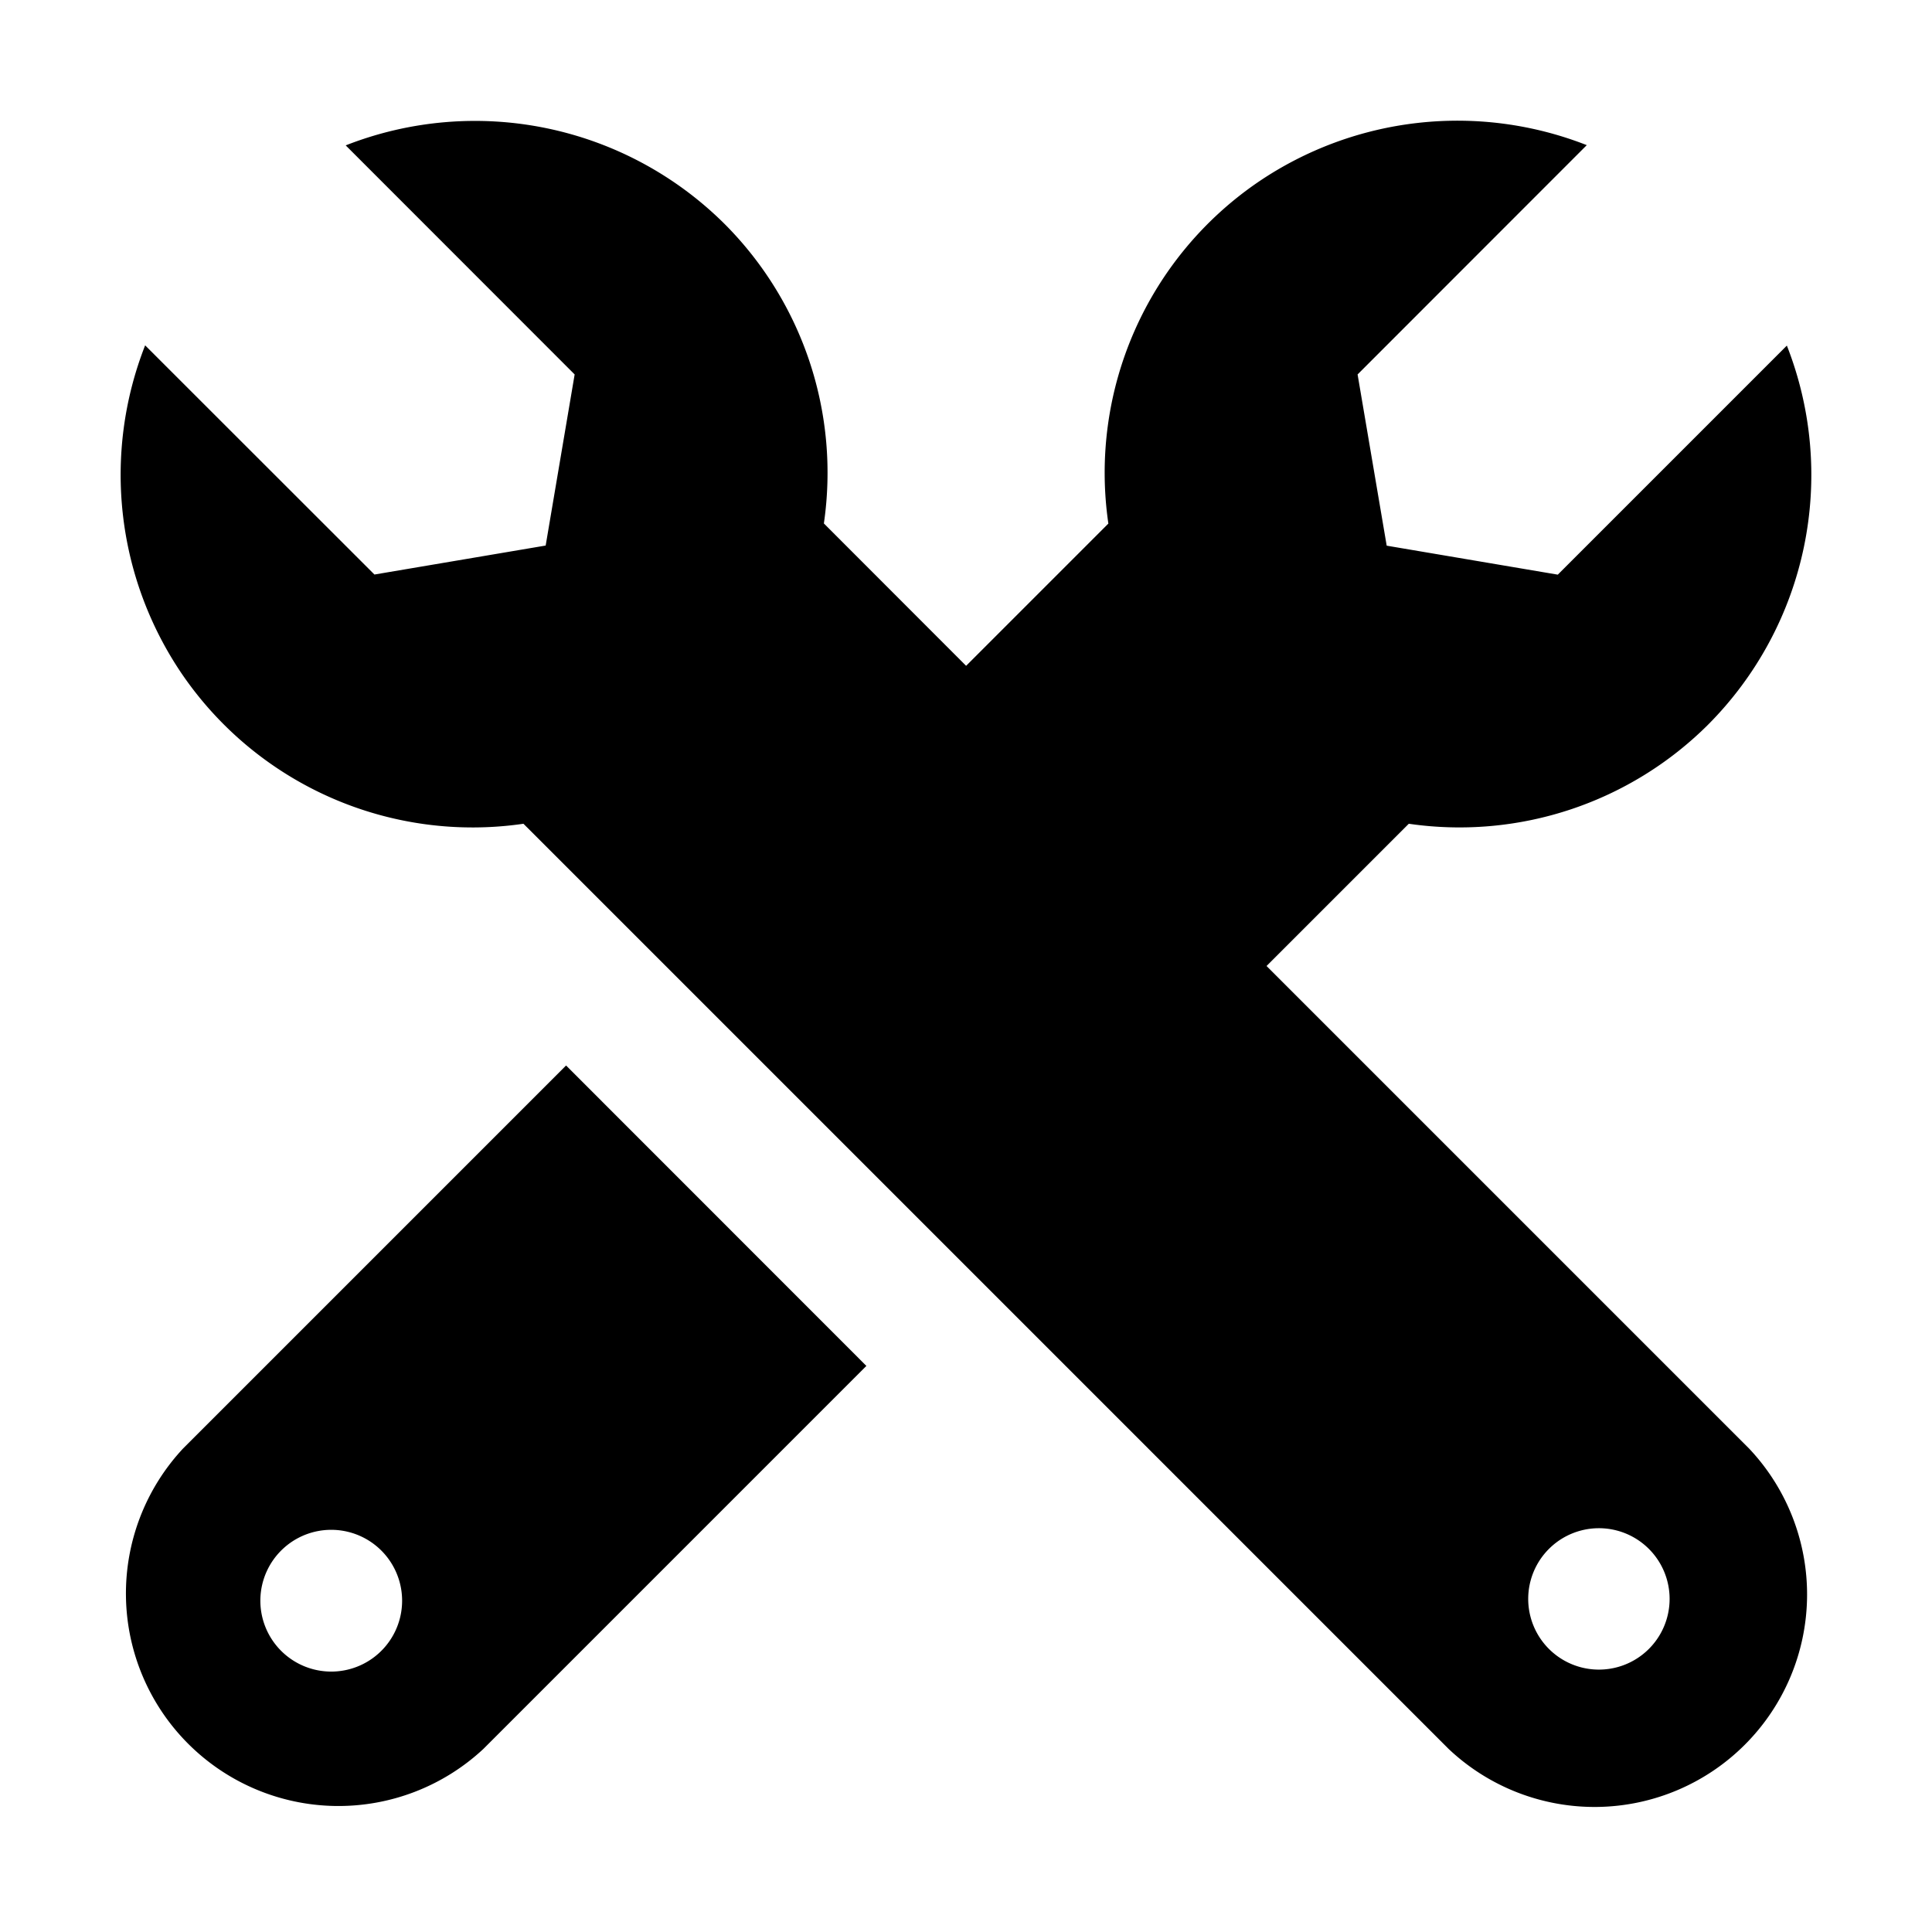 <svg xmlns="http://www.w3.org/2000/svg" width="16" height="16" viewBox="0 0 16 16">
    <path fill="#000" fill-rule="nonzero" d="M14.485 11.996L10.489 8l1.178-1.178a2.916 2.916 0 0 0 2.478-.82 2.93 2.93 0 0 0 .653-3.14l-1.897 1.897-1.417-.24-.241-1.418 1.898-1.899a2.934 2.934 0 0 0-2.719.304 2.915 2.915 0 0 0-1.243 2.83L8.001 5.514 6.823 4.335a2.916 2.916 0 0 0-.82-2.478 2.93 2.93 0 0 0-3.14-.653l1.896 1.897-.24 1.417-1.418.24L1.202 2.86a2.934 2.934 0 0 0 .303 2.719 2.915 2.915 0 0 0 2.83 1.243l7.662 7.662a1.76 1.76 0 0 0 2.488-2.488zm-.829 1.659a.585.585 0 1 1-.829-.827.585.585 0 0 1 .829.827zm-12.14-1.659a1.76 1.76 0 0 0 2.487 2.488l3.172-3.172-2.487-2.488-3.172 3.172zm1.658 1.659a.587.587 0 1 1-.829-.83.587.587 0 0 1 .829.83z"/>
</svg>
